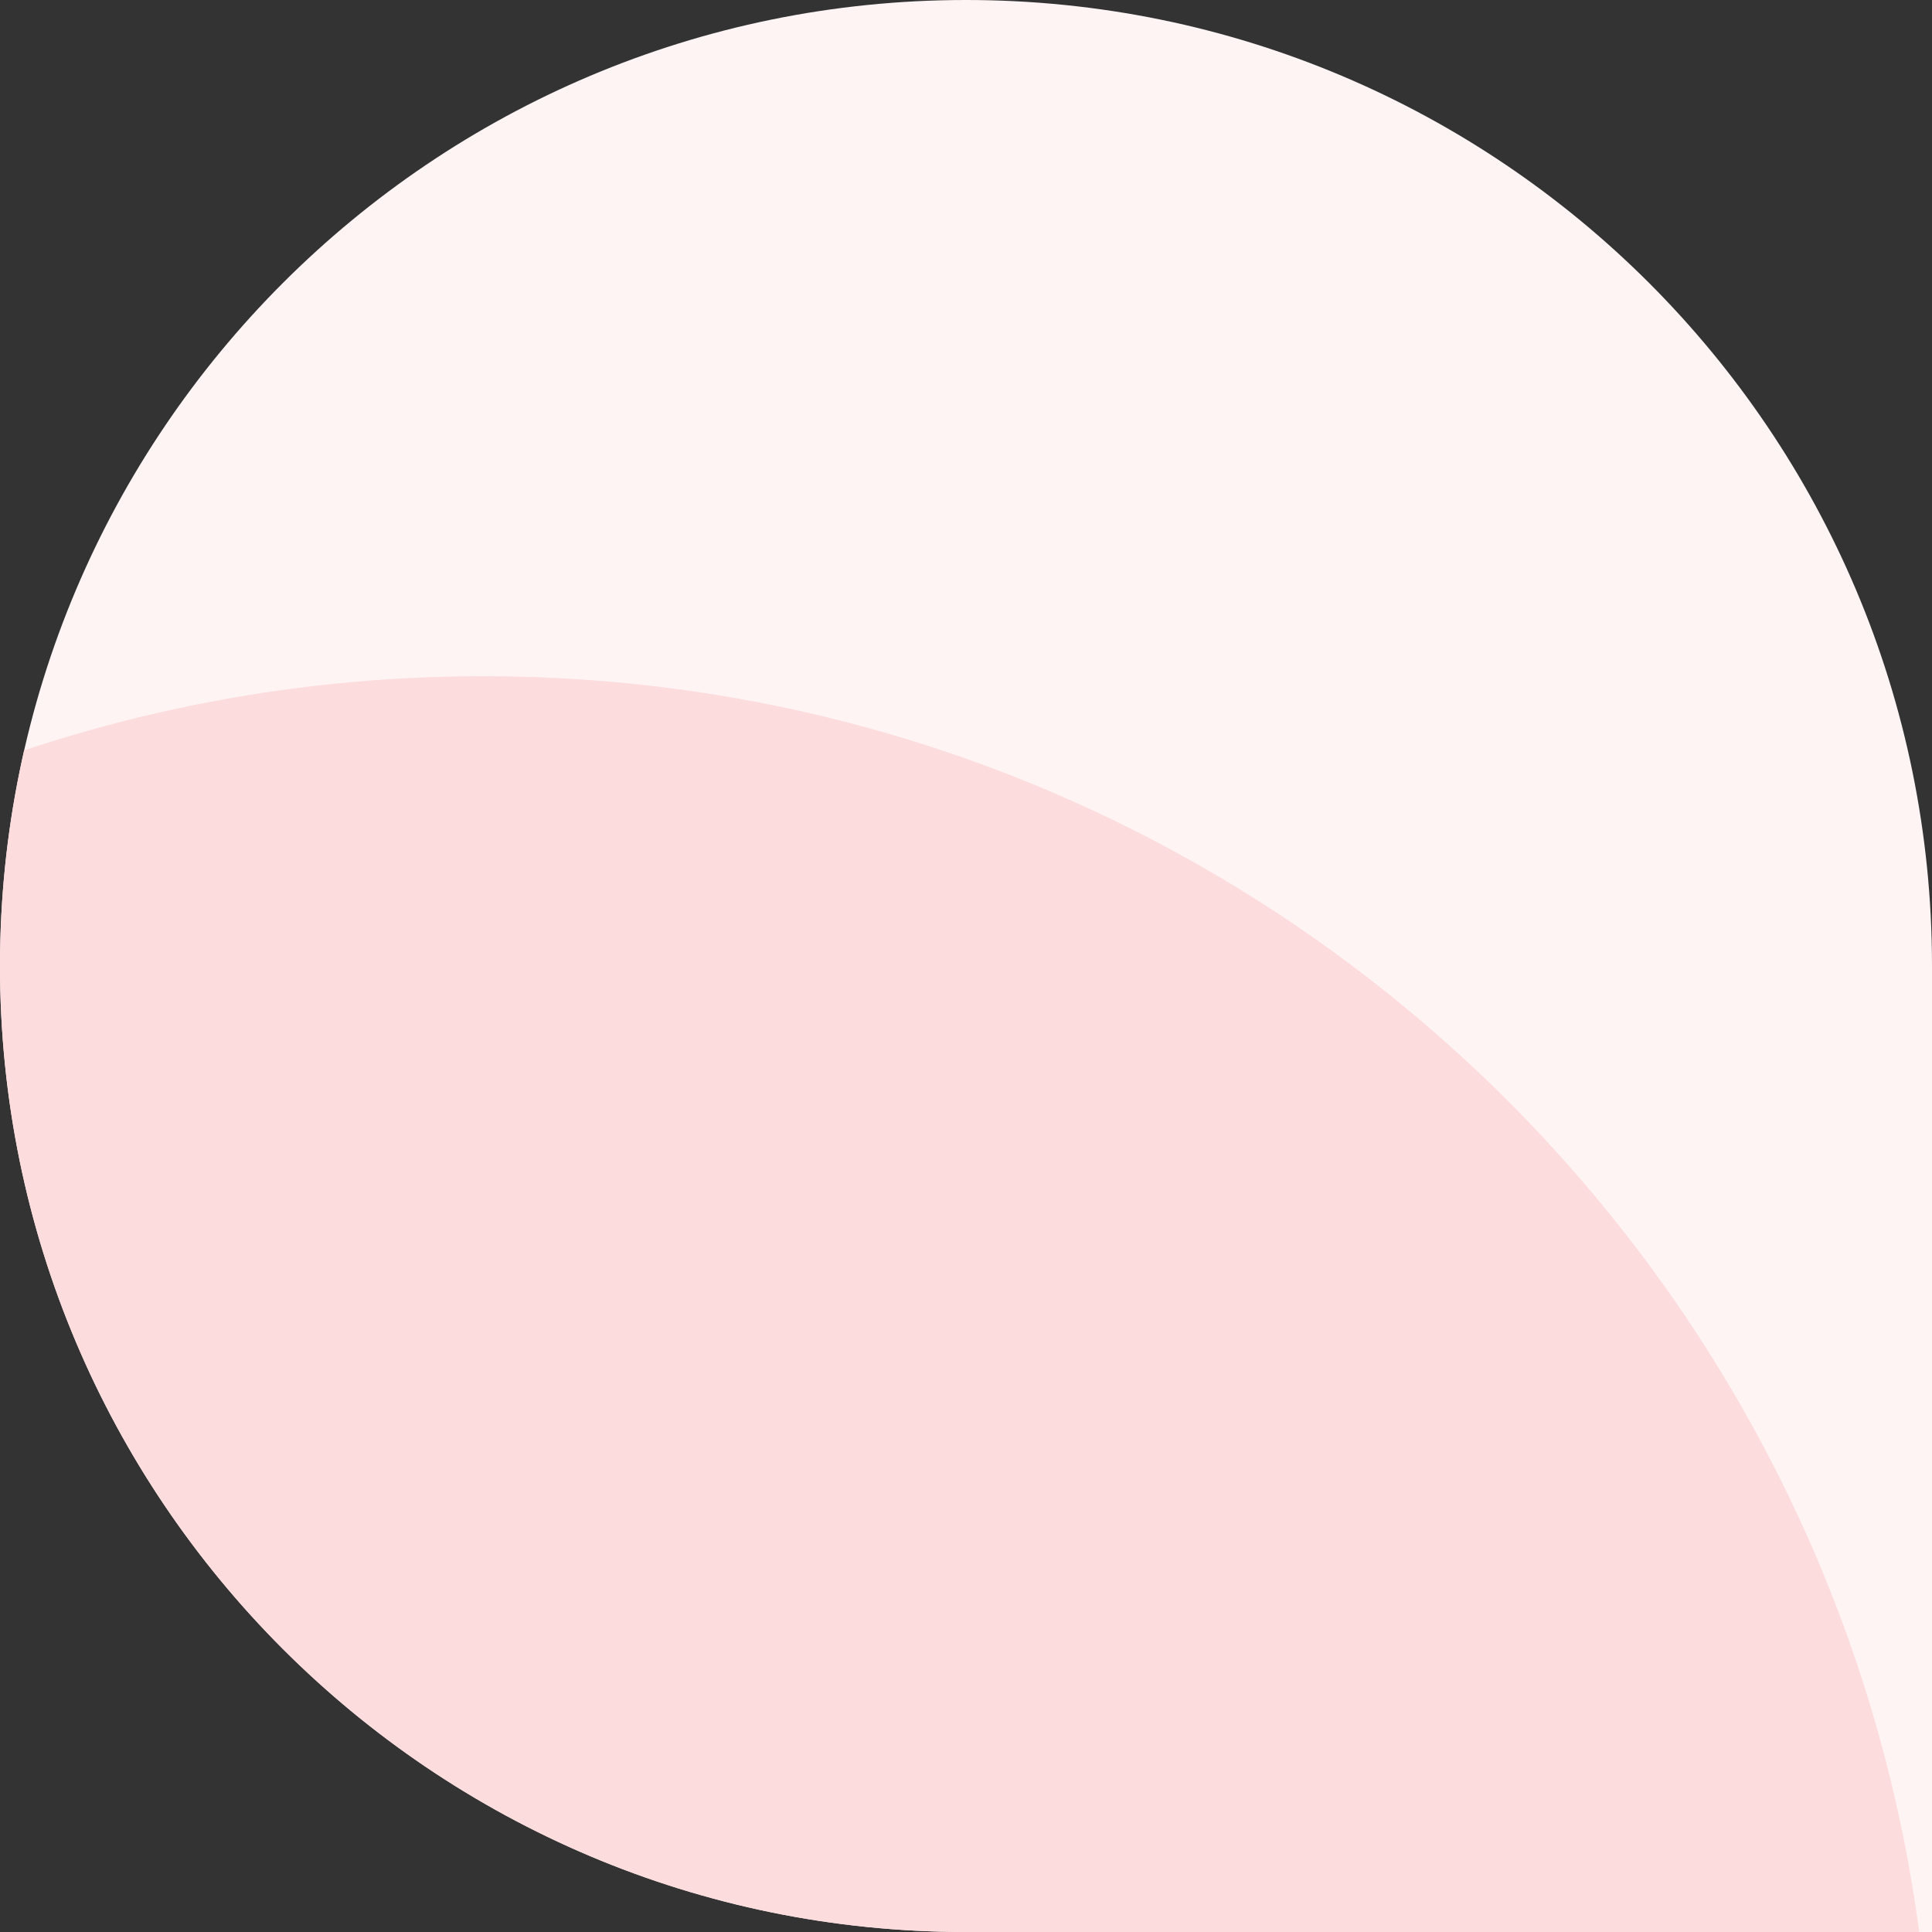 <svg width="100" height="100" viewBox="0 0 100 100" fill="none" xmlns="http://www.w3.org/2000/svg">
<rect x="0" y="0" width="100" height="100" fill="#333333" stroke="none"/>
<g clip-path="url(#clip0_1117_330)">
<path d="M0 50C0 22.386 22.386 0 50 0C77.614 0 100 22.386 100 50V100H50C22.386 100 0 77.614 0 50Z" fill="#FFF4F4"/>
<path d="M-50 110C-50 68.579 -16.421 35 25 35C66.421 35 100 68.579 100 110V185H-50V110Z" fill="#FDDCDD"/>
</g>
<defs>
<clipPath id="clip0_1117_330">
<path d="M0 50C0 22.386 22.386 0 50 0C77.614 0 100 22.386 100 50V100H50C22.386 100 0 77.614 0 50Z" fill="white"/>
</clipPath>
</defs>
</svg>

